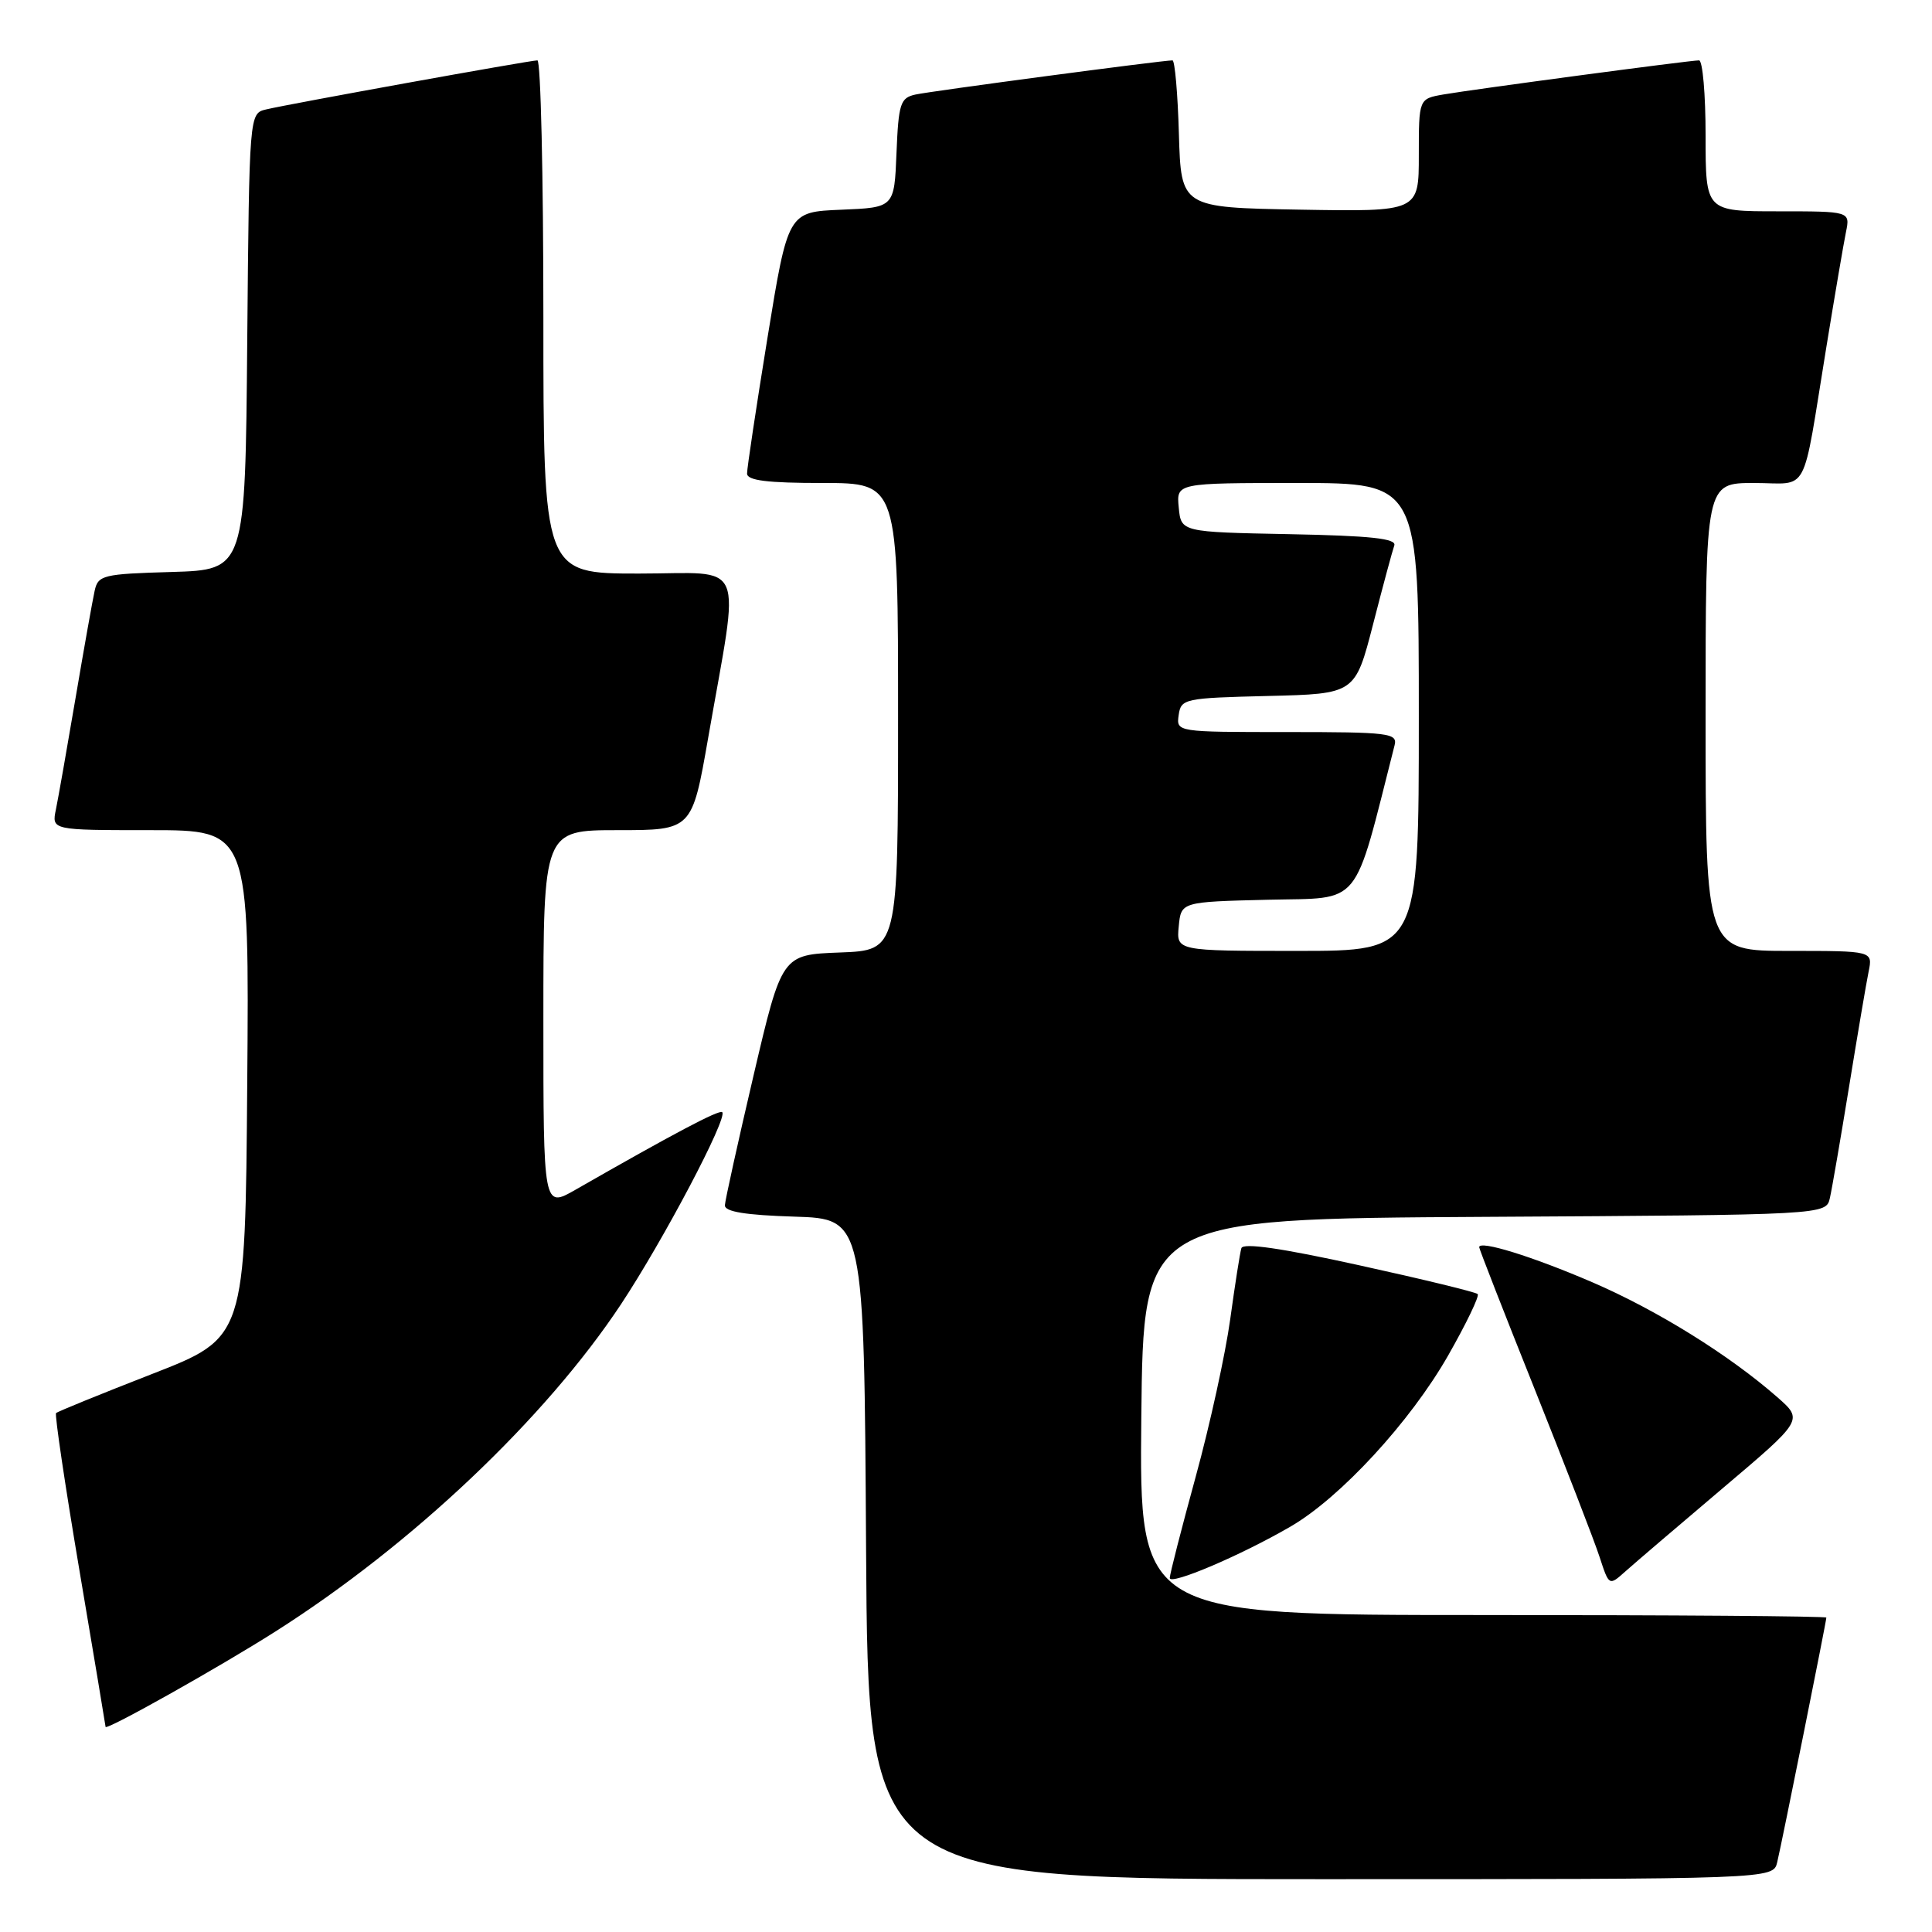 <?xml version="1.0" encoding="UTF-8" standalone="no"?>
<!DOCTYPE svg PUBLIC "-//W3C//DTD SVG 1.1//EN" "http://www.w3.org/Graphics/SVG/1.1/DTD/svg11.dtd" >
<svg xmlns="http://www.w3.org/2000/svg" xmlns:xlink="http://www.w3.org/1999/xlink" version="1.1" viewBox="0 0 256 256">
 <g >
 <path fill="currentColor"
d=" M 235.49 246.75 C 236.14 244.02 242.00 214.83 242.00 214.34 C 242.00 214.15 221.52 214.00 196.48 214.00 C 150.97 214.00 150.97 214.00 151.23 187.75 C 151.50 161.50 151.50 161.50 196.73 161.24 C 241.97 160.98 241.97 160.98 242.47 158.74 C 242.75 157.51 243.89 150.88 245.01 144.00 C 246.13 137.12 247.29 130.26 247.60 128.75 C 248.16 126.00 248.16 126.00 237.08 126.00 C 226.00 126.00 226.00 126.00 226.00 95.00 C 226.00 64.00 226.00 64.00 232.42 64.00 C 239.85 64.00 238.71 66.15 242.00 46.00 C 243.12 39.12 244.29 32.26 244.60 30.75 C 245.16 28.00 245.16 28.00 235.58 28.00 C 226.00 28.00 226.00 28.00 226.00 18.00 C 226.00 12.50 225.61 8.00 225.13 8.00 C 223.91 8.00 195.17 11.84 191.25 12.52 C 188.00 13.09 188.00 13.09 188.00 20.57 C 188.00 28.05 188.00 28.05 172.25 27.78 C 156.50 27.50 156.50 27.50 156.21 17.75 C 156.06 12.39 155.67 8.00 155.36 8.00 C 154.01 8.00 123.30 12.08 121.29 12.53 C 119.30 12.97 119.06 13.72 118.79 20.26 C 118.50 27.50 118.50 27.50 111.46 27.79 C 104.41 28.08 104.41 28.08 101.69 44.79 C 100.20 53.98 98.98 62.06 98.99 62.75 C 99.00 63.67 101.67 64.00 109.00 64.00 C 119.00 64.00 119.00 64.00 119.00 94.96 C 119.00 125.92 119.00 125.92 111.30 126.21 C 103.60 126.50 103.60 126.50 99.85 142.50 C 97.79 151.30 96.08 159.05 96.05 159.71 C 96.02 160.56 98.79 161.01 105.25 161.21 C 114.50 161.50 114.50 161.50 114.76 205.25 C 115.02 249.00 115.02 249.00 174.99 249.00 C 234.96 249.00 234.96 249.00 235.49 246.75 Z  M 36.50 216.18 C 54.61 204.68 72.29 187.92 82.30 172.80 C 87.95 164.25 96.45 148.12 95.70 147.37 C 95.32 146.99 89.15 150.26 76.25 157.65 C 72.00 160.08 72.00 160.08 72.00 135.04 C 72.00 110.00 72.00 110.00 81.85 110.00 C 91.70 110.00 91.70 110.00 93.84 97.75 C 98.06 73.57 99.08 76.00 84.64 76.00 C 72.00 76.00 72.00 76.00 72.00 42.00 C 72.00 23.30 71.65 8.00 71.21 8.00 C 70.23 8.00 38.31 13.77 35.26 14.50 C 33.03 15.03 33.03 15.03 32.76 45.27 C 32.50 75.50 32.50 75.50 22.76 75.79 C 13.63 76.05 12.99 76.21 12.54 78.29 C 12.27 79.50 11.13 85.90 10.01 92.50 C 8.89 99.10 7.72 105.74 7.41 107.25 C 6.84 110.00 6.84 110.00 19.93 110.00 C 33.03 110.00 33.03 110.00 32.76 143.63 C 32.50 177.25 32.50 177.25 20.15 182.06 C 13.35 184.71 7.63 187.04 7.43 187.24 C 7.23 187.44 8.62 196.80 10.52 208.05 C 12.42 219.30 13.98 228.64 13.99 228.82 C 14.01 229.36 29.06 220.91 36.50 216.18 Z  M 171.00 202.28 C 177.61 198.45 186.88 188.38 191.88 179.62 C 194.29 175.39 196.06 171.72 195.80 171.47 C 195.55 171.21 188.47 169.49 180.08 167.65 C 169.82 165.39 164.72 164.65 164.49 165.39 C 164.30 166.00 163.64 170.24 163.01 174.81 C 162.38 179.38 160.33 188.77 158.44 195.66 C 156.55 202.56 155.00 208.60 155.00 209.09 C 155.00 210.11 164.39 206.12 171.00 202.28 Z  M 228.22 197.24 C 238.95 188.16 238.95 188.16 235.51 185.14 C 229.14 179.55 219.56 173.60 211.00 169.91 C 203.04 166.48 196.00 164.30 196.00 165.26 C 196.00 165.49 199.31 173.97 203.36 184.09 C 207.40 194.22 211.28 204.22 211.96 206.33 C 213.21 210.15 213.21 210.15 215.35 208.24 C 216.53 207.18 222.33 202.23 228.22 197.24 Z  M 156.19 122.75 C 156.50 119.50 156.50 119.50 168.03 119.22 C 180.60 118.92 179.24 120.58 184.79 98.75 C 185.20 97.14 184.04 97.00 170.55 97.00 C 155.89 97.00 155.86 97.00 156.18 94.75 C 156.49 92.58 156.93 92.49 168.03 92.22 C 179.56 91.94 179.56 91.94 181.94 82.72 C 183.24 77.65 184.51 72.95 184.75 72.28 C 185.08 71.36 181.63 70.99 170.85 70.78 C 156.50 70.50 156.50 70.50 156.19 67.25 C 155.87 64.00 155.87 64.00 171.94 64.00 C 188.00 64.00 188.00 64.00 188.00 95.00 C 188.00 126.00 188.00 126.00 171.94 126.00 C 155.87 126.00 155.87 126.00 156.19 122.75 Z "/>
</g>
</svg>